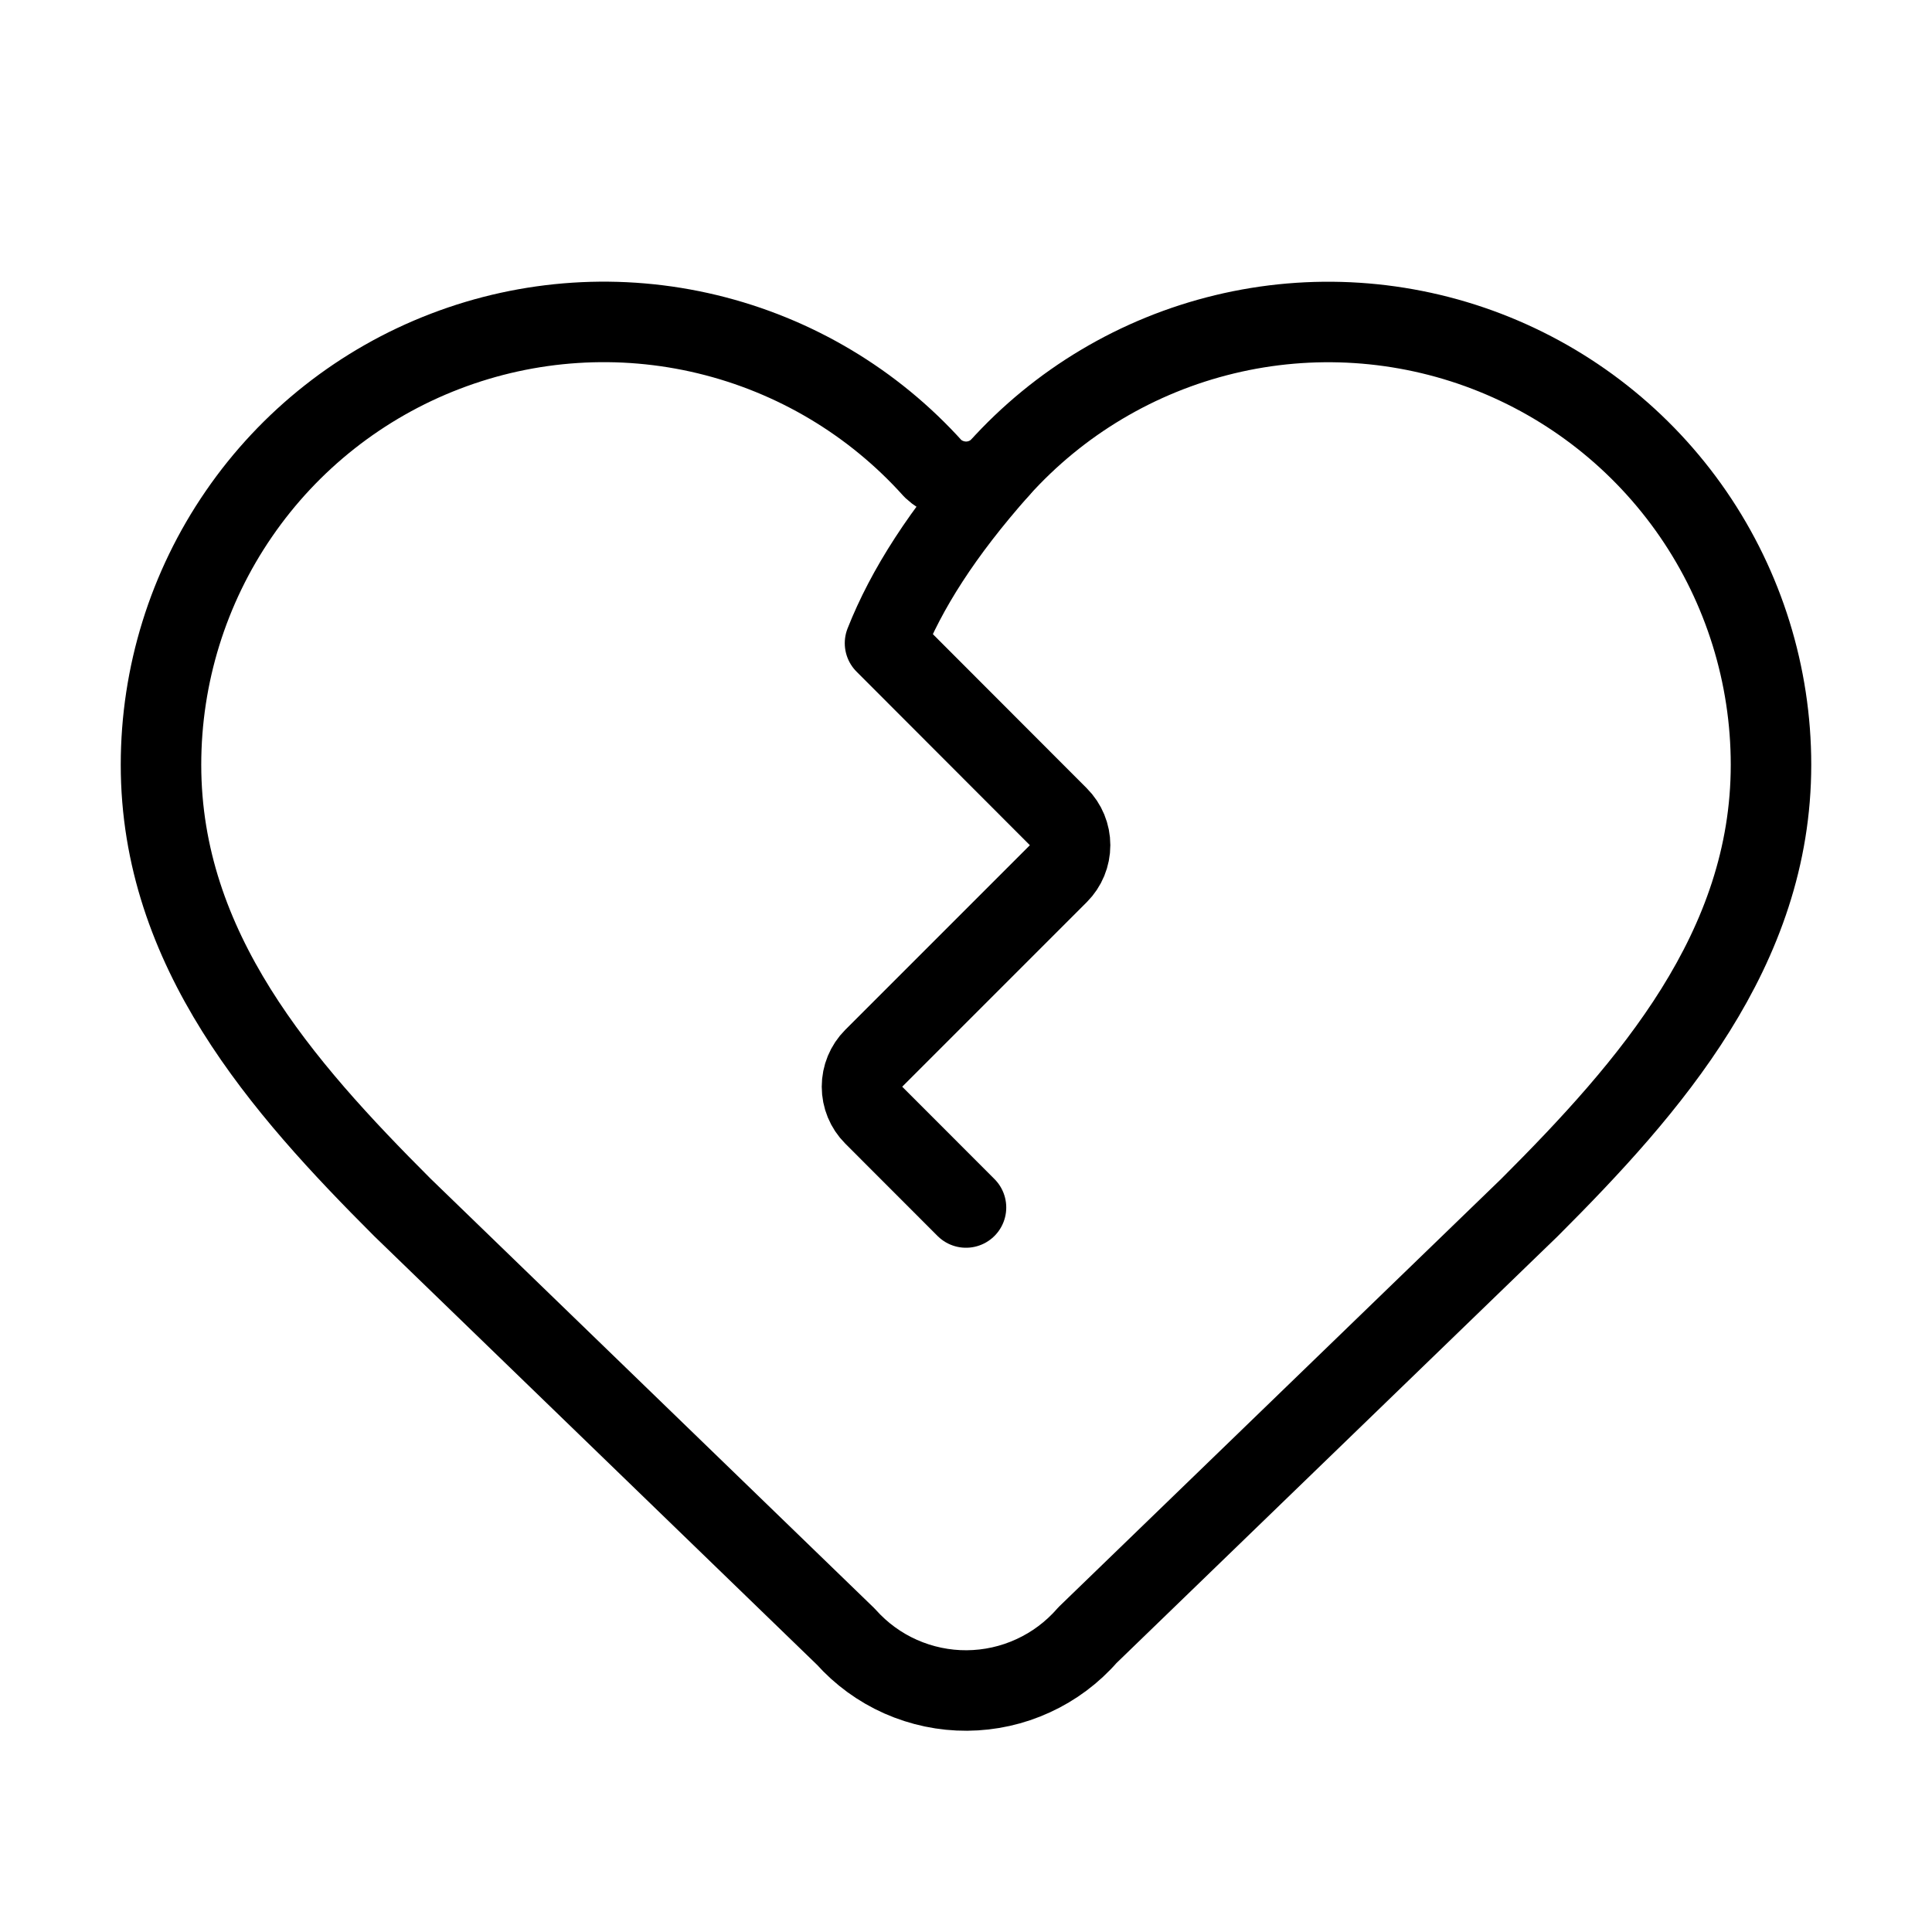 <svg width="24" height="24" viewBox="0 0 24 24" fill="none" xmlns="http://www.w3.org/2000/svg"><path d="M12.409 5.824C11.707 6.616 11.259 7.32 10.994 7.99L13.147 10.146C13.241 10.24 13.293 10.367 13.293 10.499C13.293 10.632 13.241 10.759 13.147 10.853L10.854 13.146C10.76 13.24 10.708 13.367 10.708 13.499C10.708 13.632 10.76 13.759 10.854 13.853L12 15" stroke="currentColor" stroke-linecap="round" stroke-linejoin="round"/><path d="M13.508 20.313C13.322 20.527 13.092 20.699 12.834 20.817C12.576 20.936 12.296 20.998 12.012 21C11.729 21.002 11.448 20.943 11.188 20.828C10.929 20.713 10.697 20.544 10.508 20.332L5 15C3.5 13.5 2 11.8 2 9.5C2 8.387 2.337 7.3 2.968 6.383C3.598 5.466 4.492 4.762 5.531 4.364C6.57 3.965 7.706 3.891 8.788 4.152C9.87 4.413 10.847 4.995 11.591 5.823C11.702 5.927 11.848 5.984 12 5.985C12.152 5.985 12.298 5.927 12.409 5.824C13.153 4.996 14.13 4.414 15.212 4.153C16.294 3.892 17.429 3.966 18.468 4.364C19.508 4.763 20.401 5.467 21.032 6.384C21.662 7.301 22 8.387 22 9.5C22 11.79 20.5 13.5 19 15L13.508 20.313Z" stroke="currentColor" stroke-linecap="round" stroke-linejoin="round"/></svg>